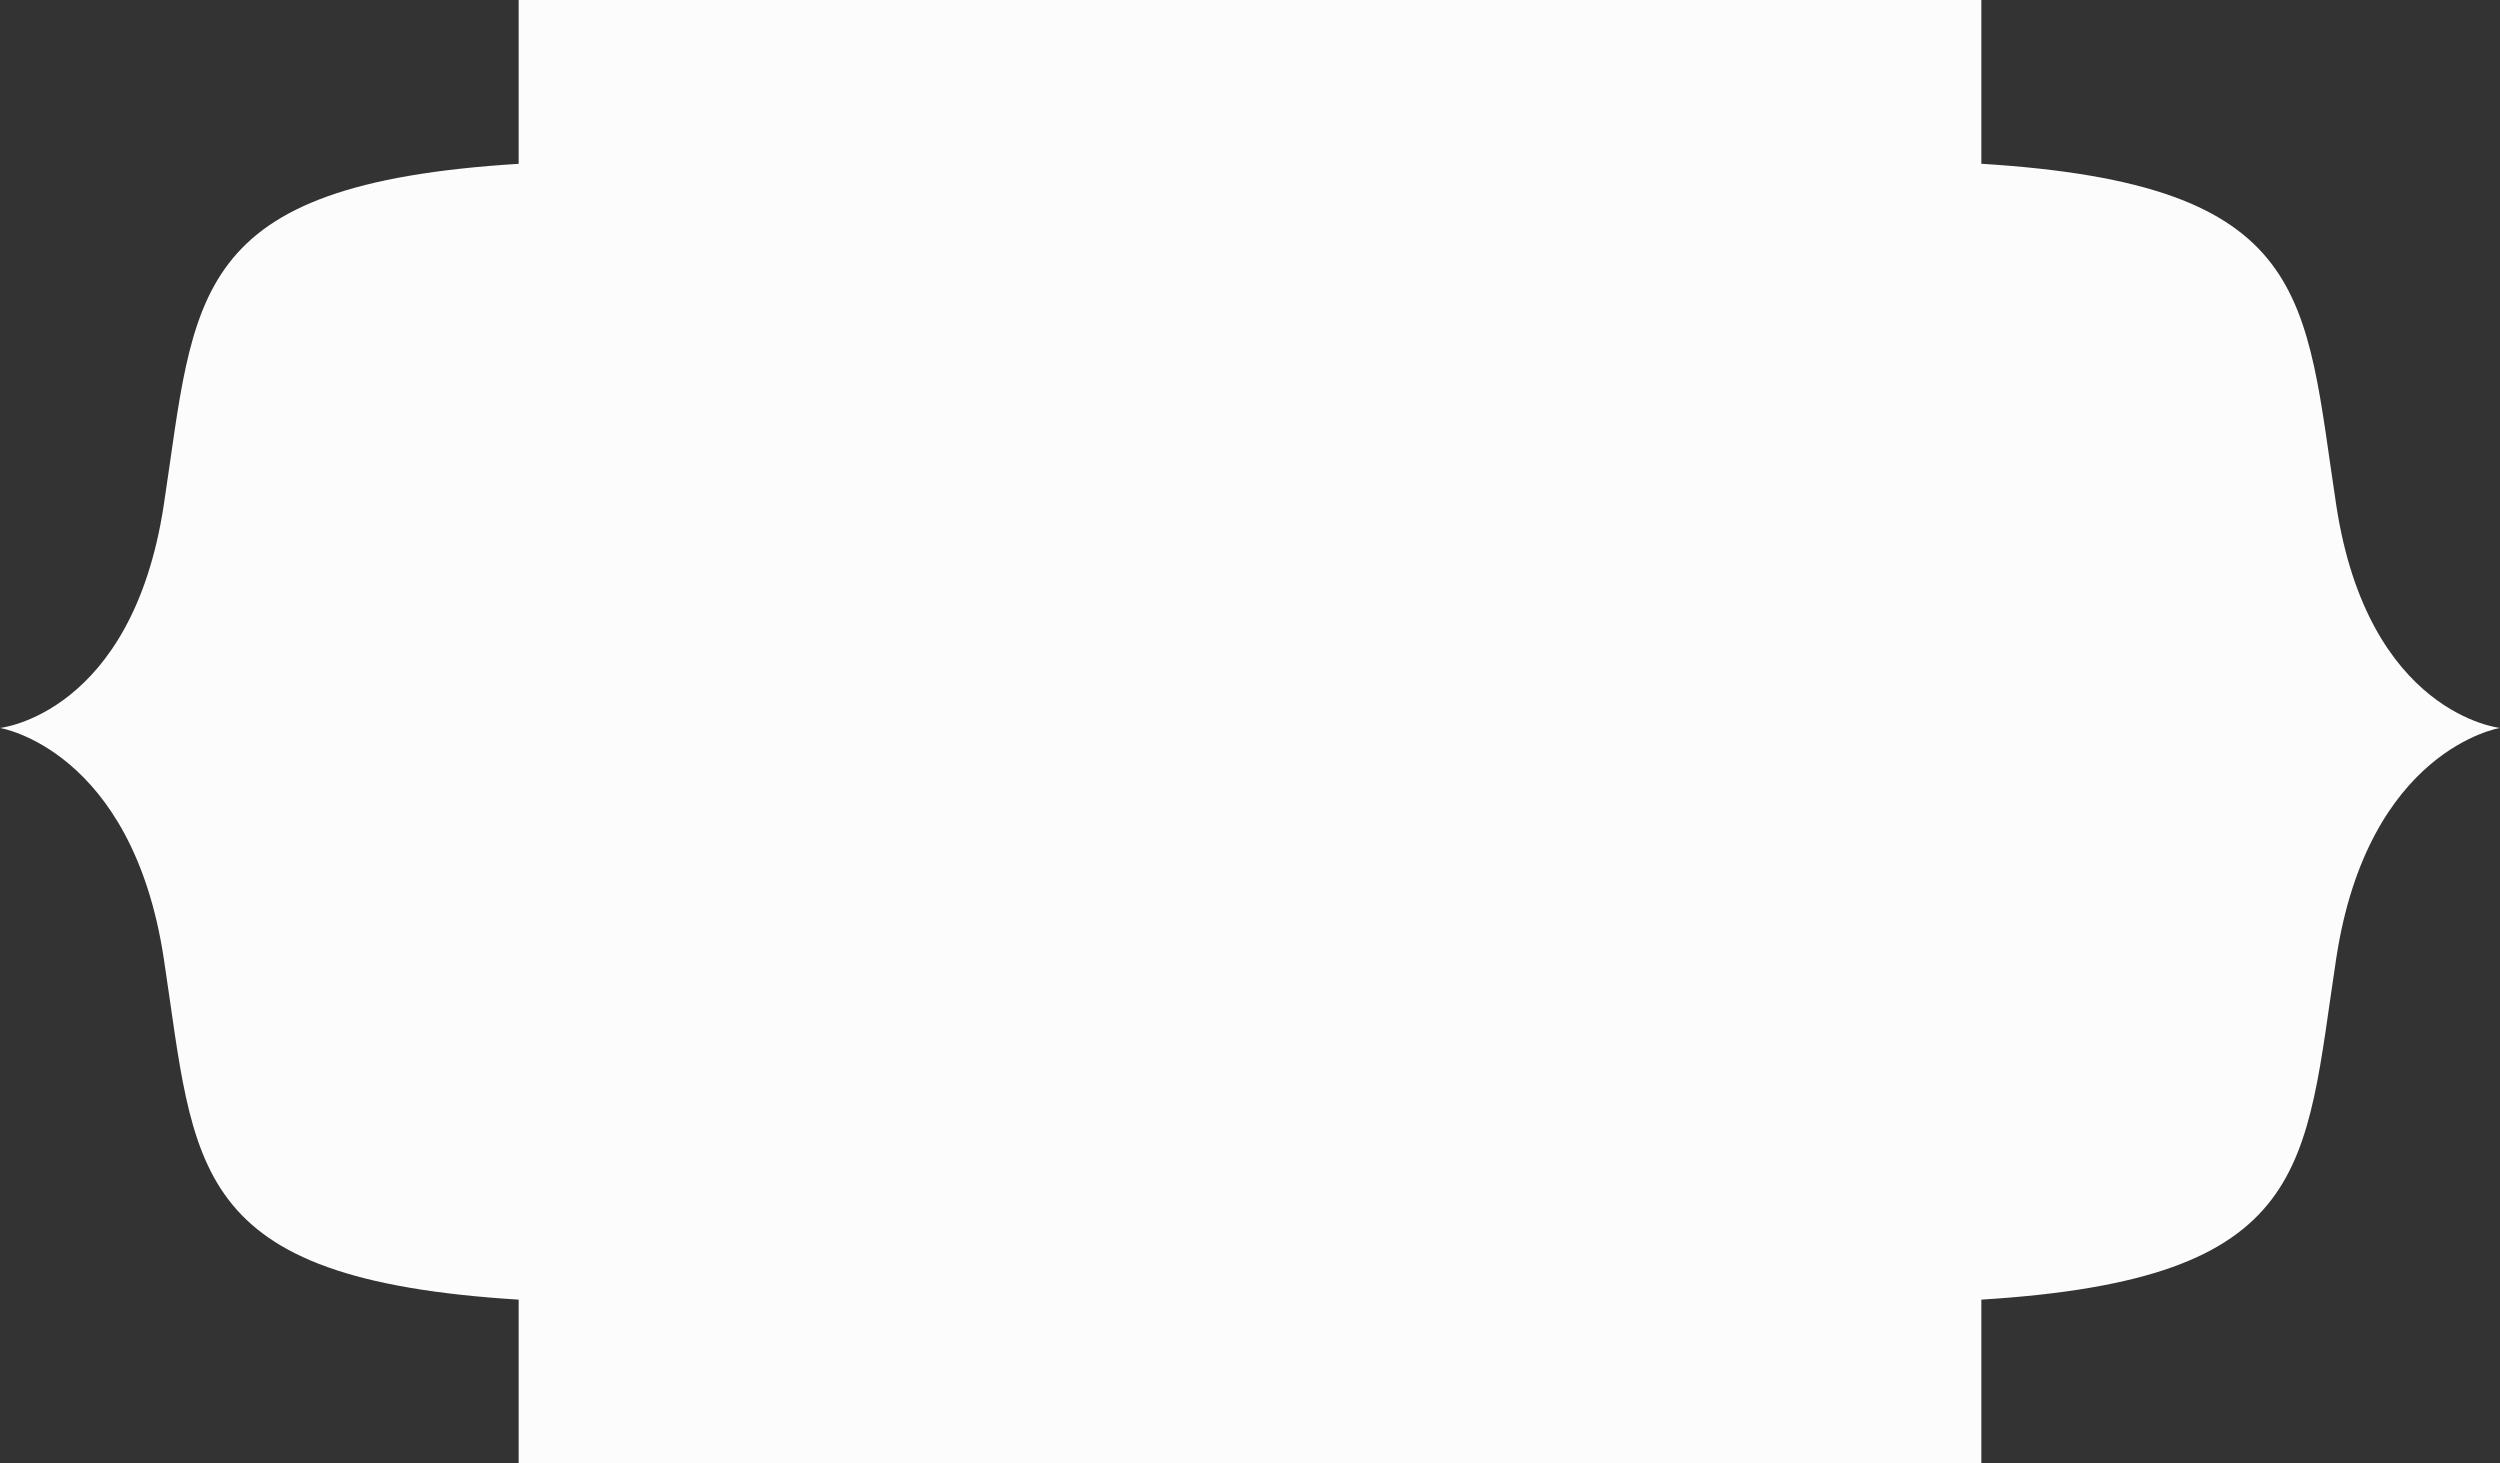 <?xml version="1.0" encoding="UTF-8"?><svg xmlns="http://www.w3.org/2000/svg" width="1080" height="632.2" viewBox="0 0 1080 632.2"><rect x="0" y="0" width="1080" height="632.2" fill="#333333" stroke="none"/><g id="a"/><g id="b"><g id="c"><path id="d" d="M531.65,.01H224.06V70.77c-143.48,8.84-139.56,56.99-153.31,147.41C56.99,308.58,0,314.48,0,314.48c0,0,56.99,9.16,70.75,99.56,13.75,90.41,9.82,138.56,153.31,147.4v70.75H855.94v-70.75c143.48-8.86,139.54-57.01,153.31-147.4,13.75-90.41,70.75-99.57,70.75-99.57,0,0-57.01-5.9-70.75-96.31-13.77-90.41-9.82-138.55-153.31-147.41V0h-324.29Z" fill="#fcfcfc"/></g></g></svg>